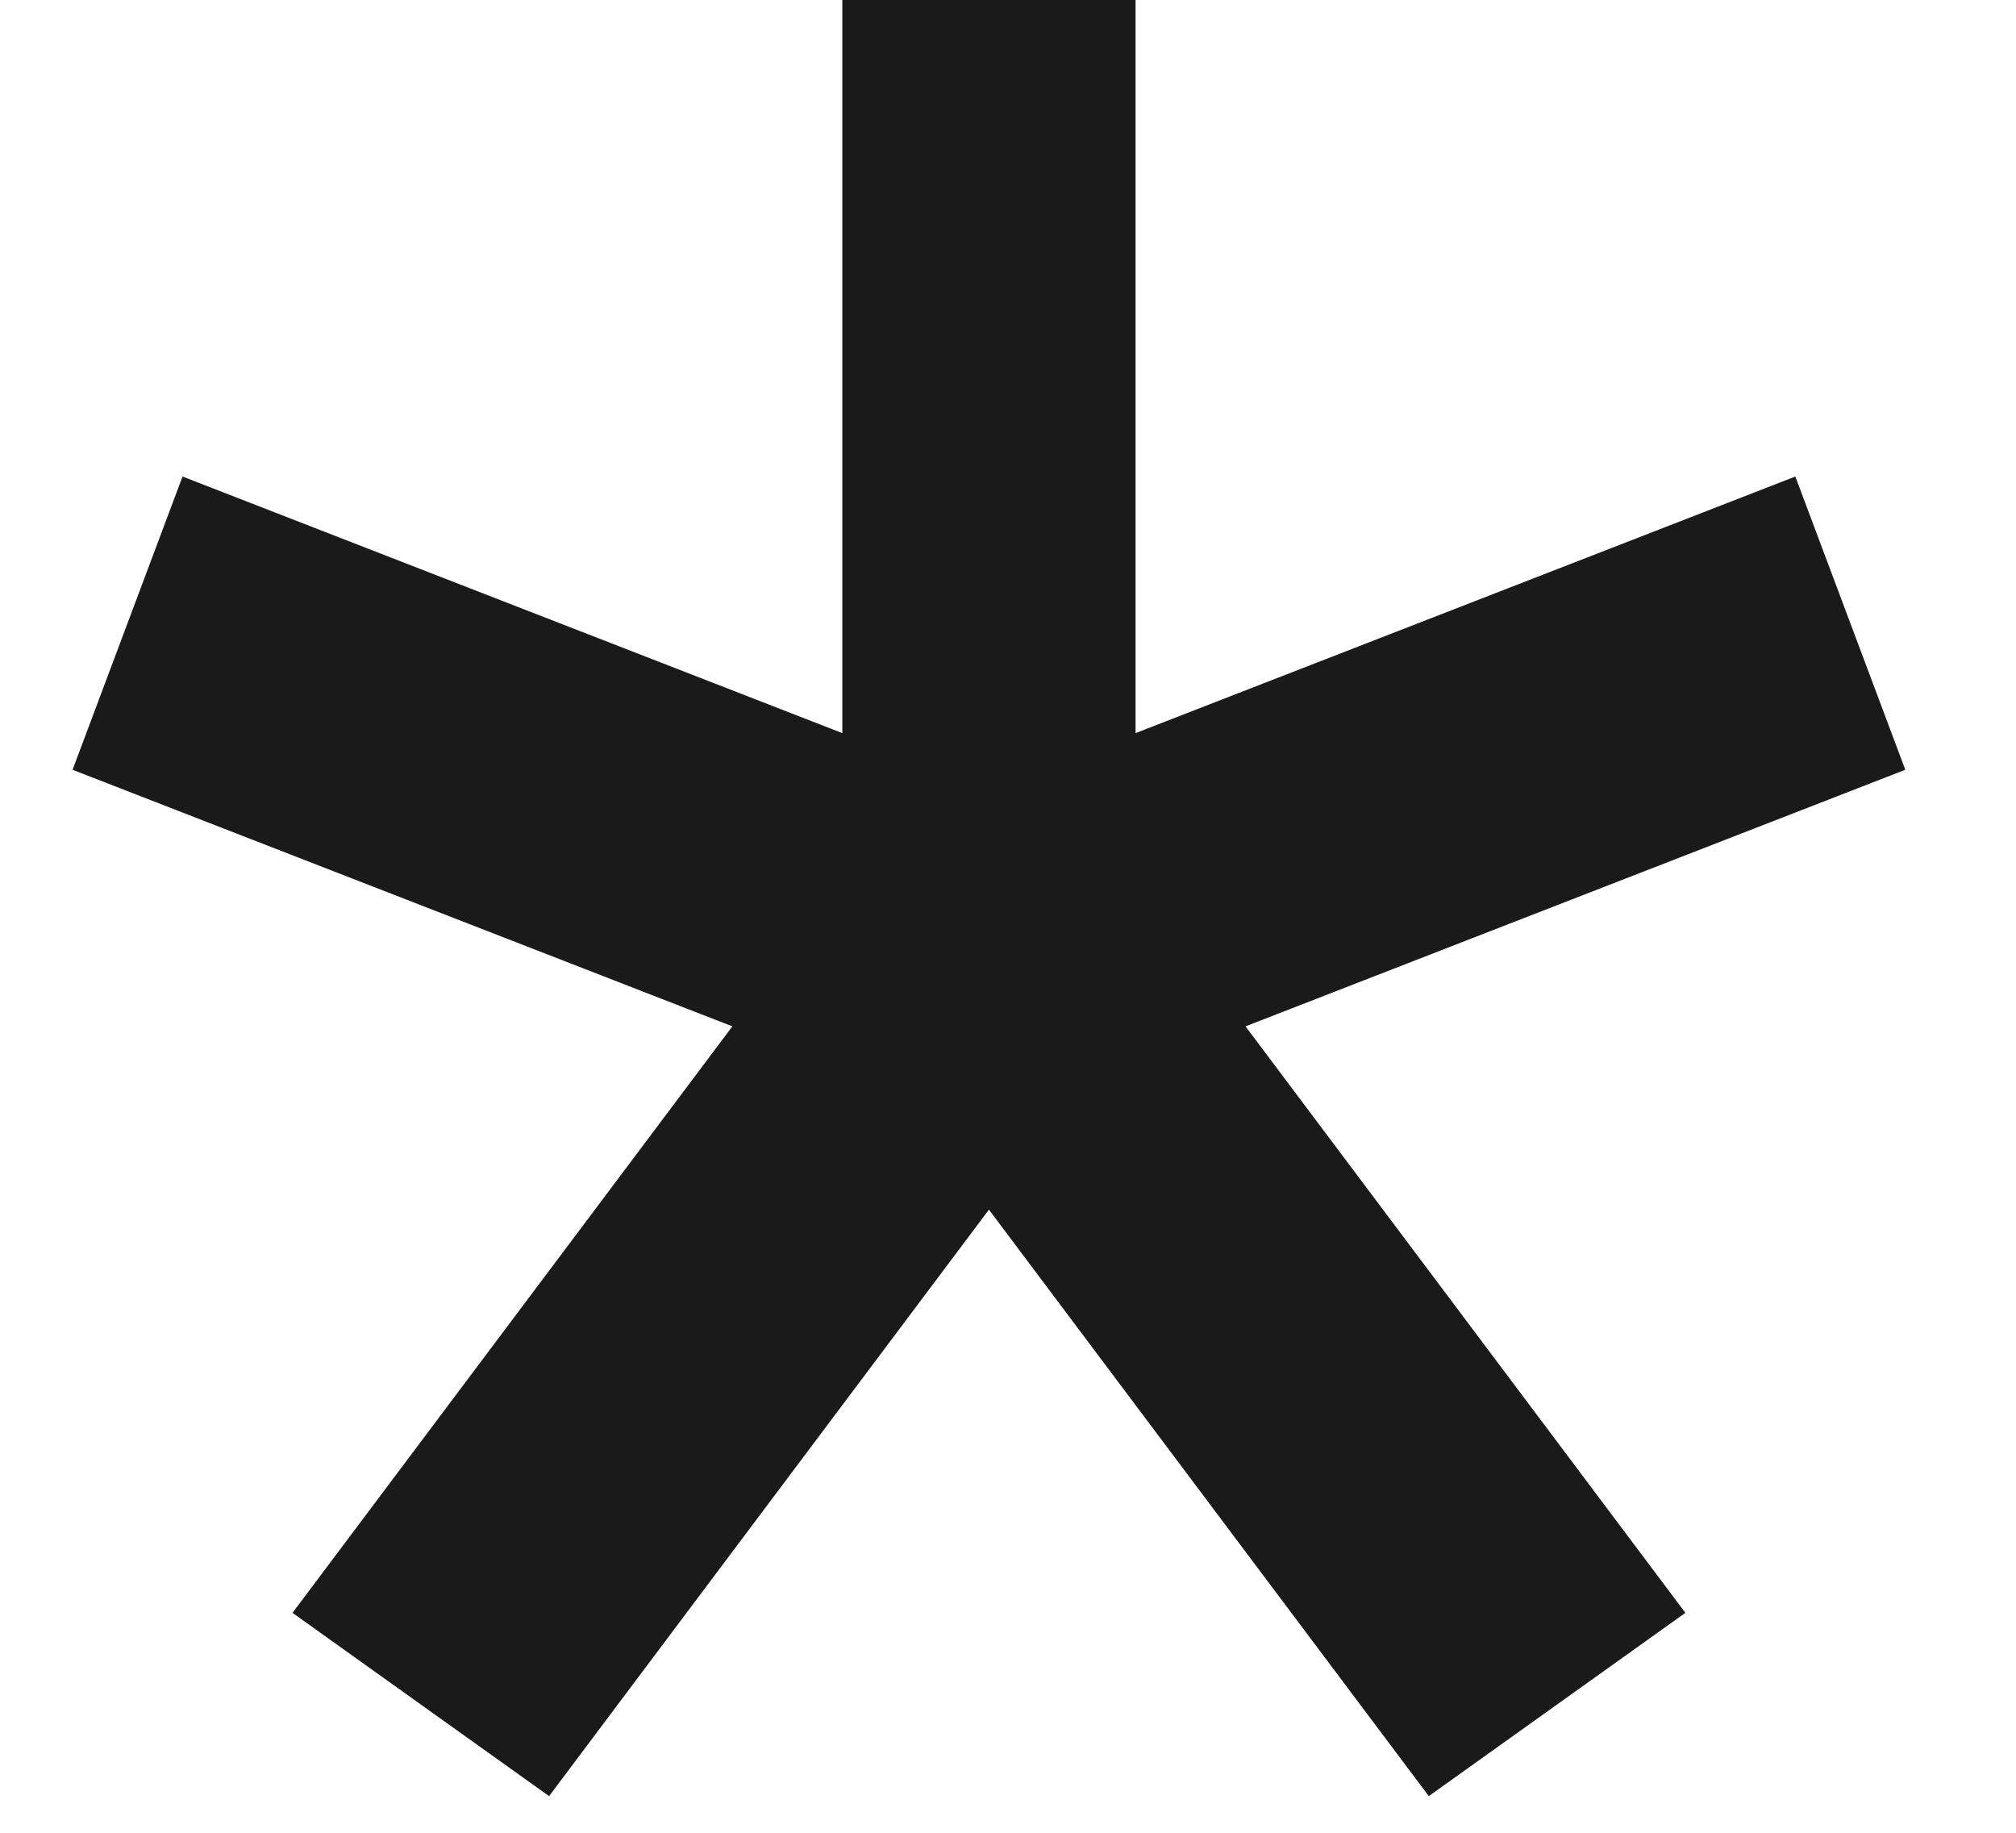 <svg width="11" height="10" viewBox="0 0 11 10" fill="none" xmlns="http://www.w3.org/2000/svg">
    <path d="M2.996 9.8L1.596 8.8L3.996 5.6L0.396 4.2L0.996 2.6L4.596 4V0H6.196V4L9.796 2.6L10.396 4.2L6.796 5.6L9.196 8.8L7.796 9.8L5.396 6.6L2.996 9.8Z" fill="#1A1A1A"/>
</svg>
